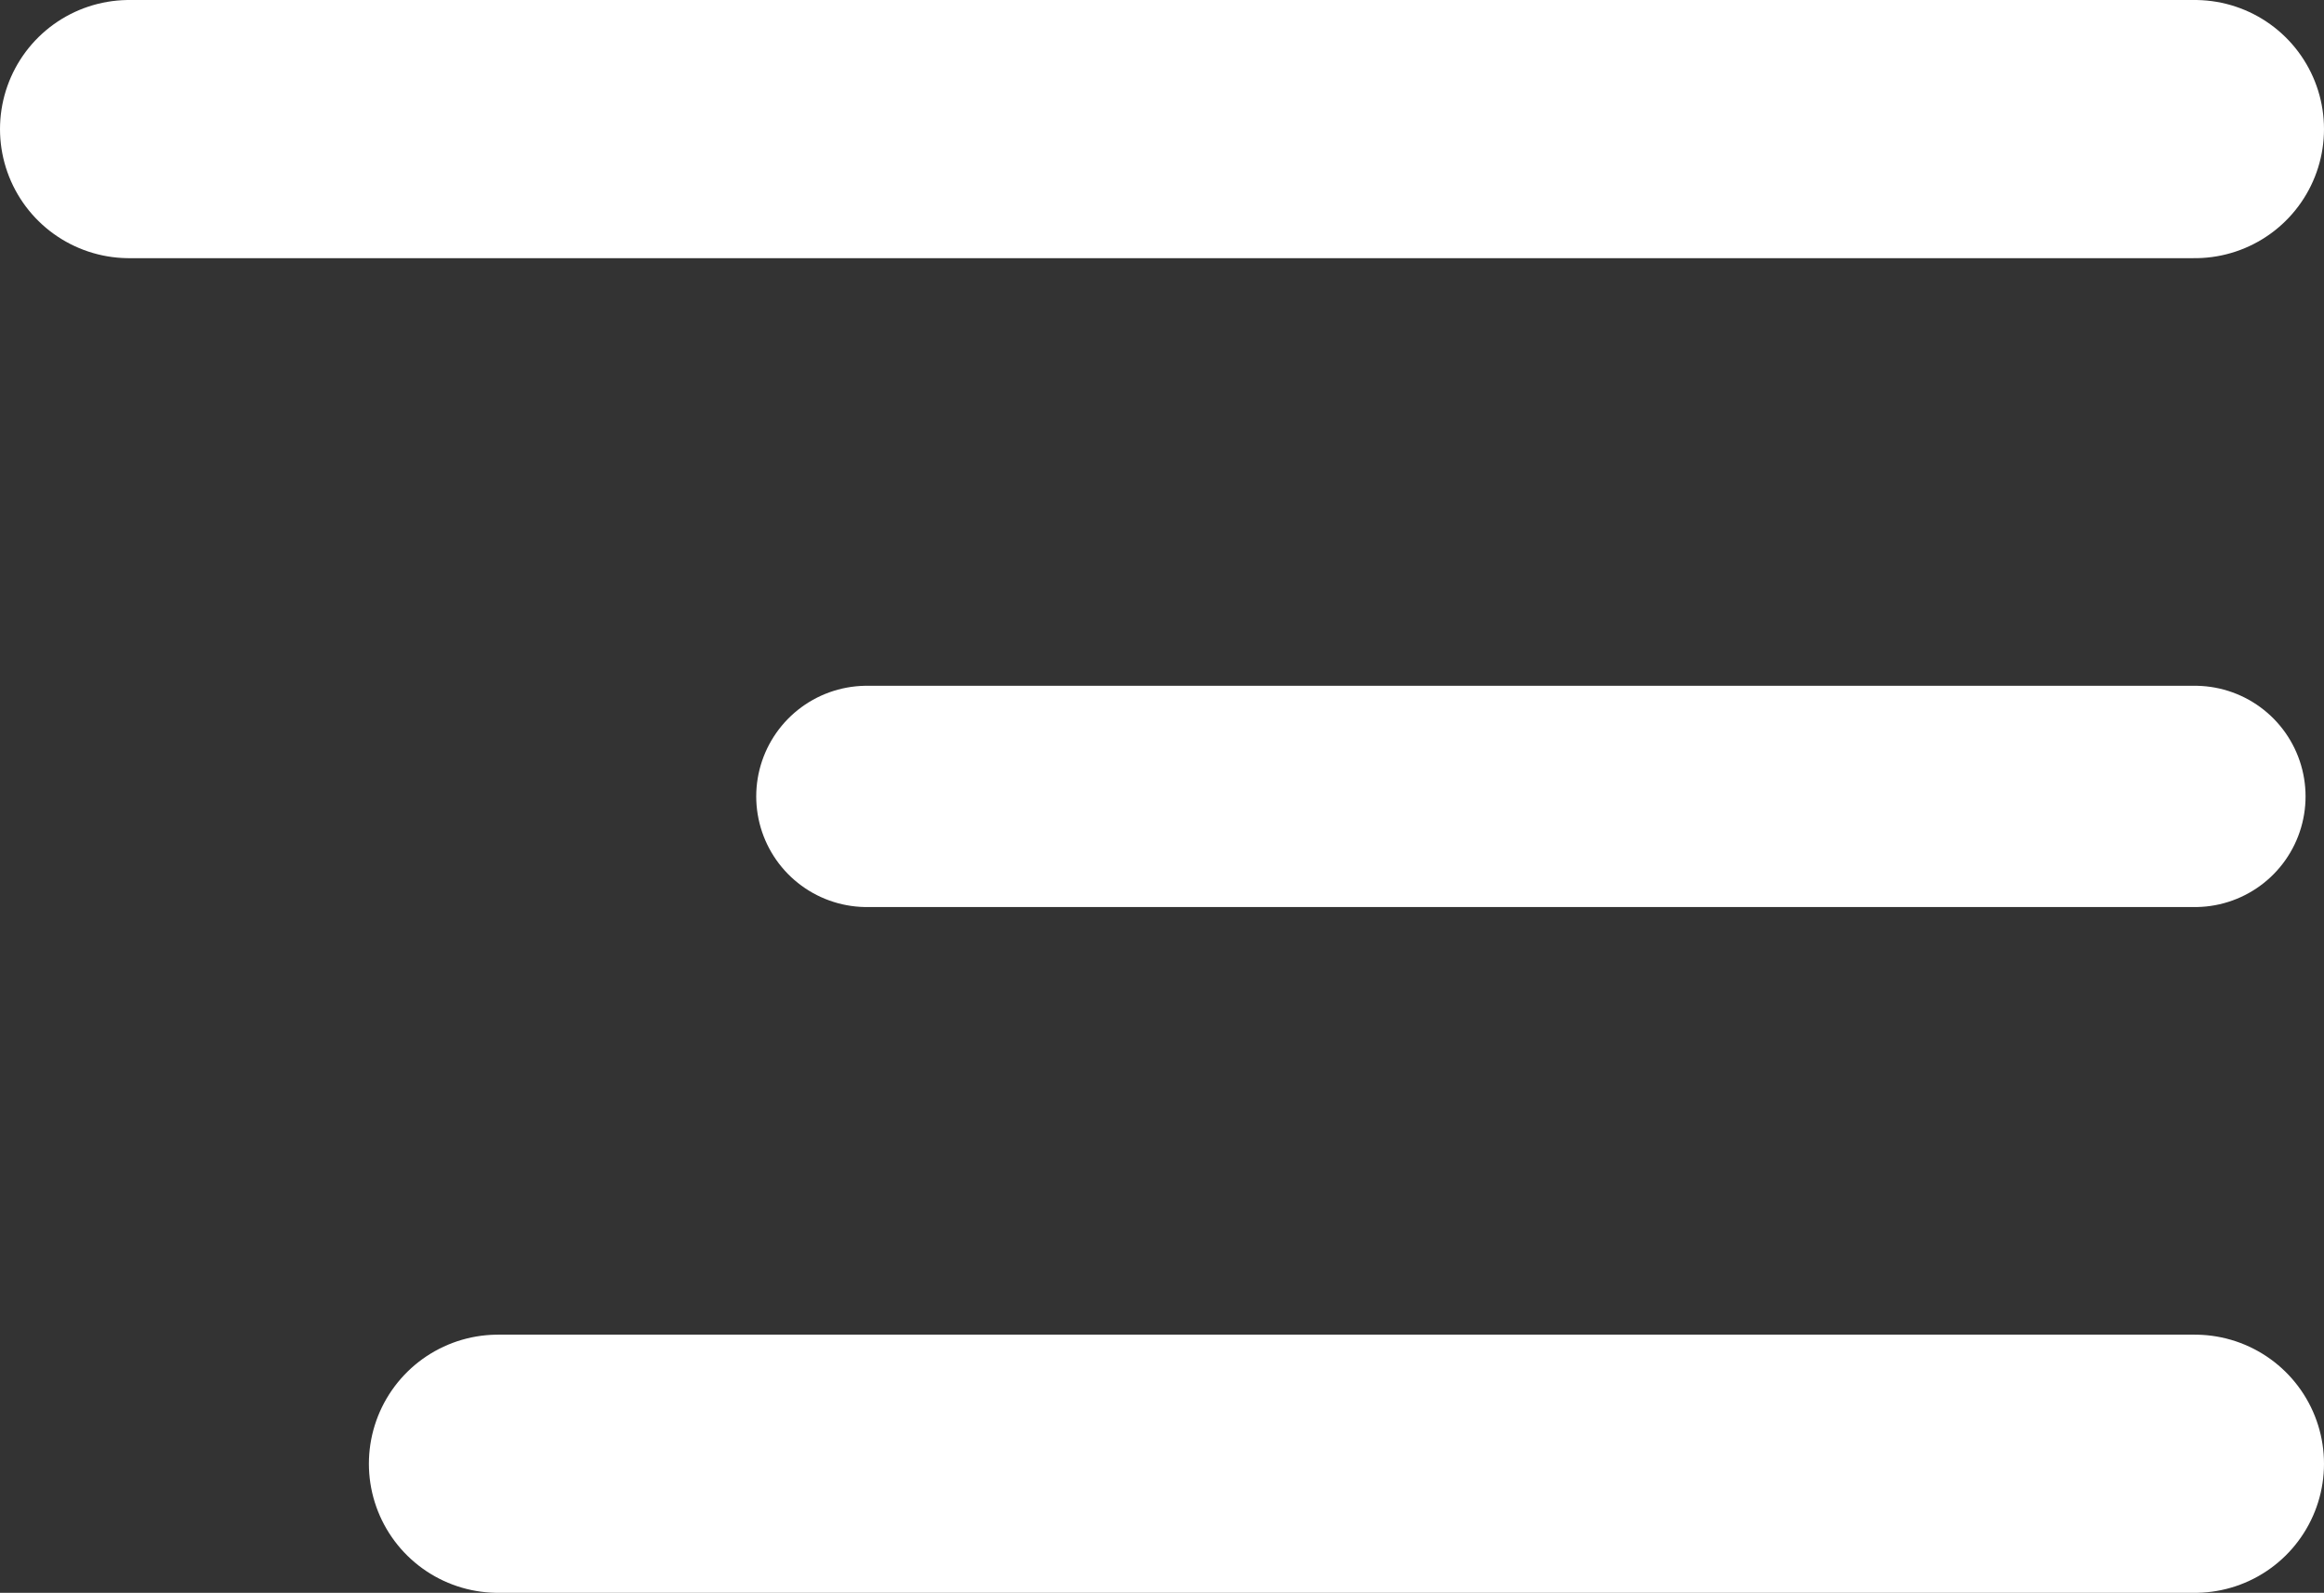 <svg xmlns="http://www.w3.org/2000/svg" width="31.5" height="21.594" viewBox="0 0 31.5 21.594">
  <rect x="0" y="0" width="31.5" height="21.594" fill="#333333" stroke="none"/>
  <g id="Menu" transform="translate(-535.296 -15.25)">
    <line id="Line_1" data-name="Line 1" x2="28" transform="translate(537.046 17)" fill="none" stroke="#fff" stroke-linecap="round" stroke-width="3.5"/>
    <line id="Line_2" data-name="Line 2" x2="18" transform="translate(547.046 26.047)" fill="none" stroke="#fff" stroke-linecap="round" stroke-width="3"/>
    <line id="Line_3" data-name="Line 3" x2="23" transform="translate(542.046 35.094)" fill="none" stroke="#fff" stroke-linecap="round" stroke-width="3.5"/>
  </g>
</svg>
